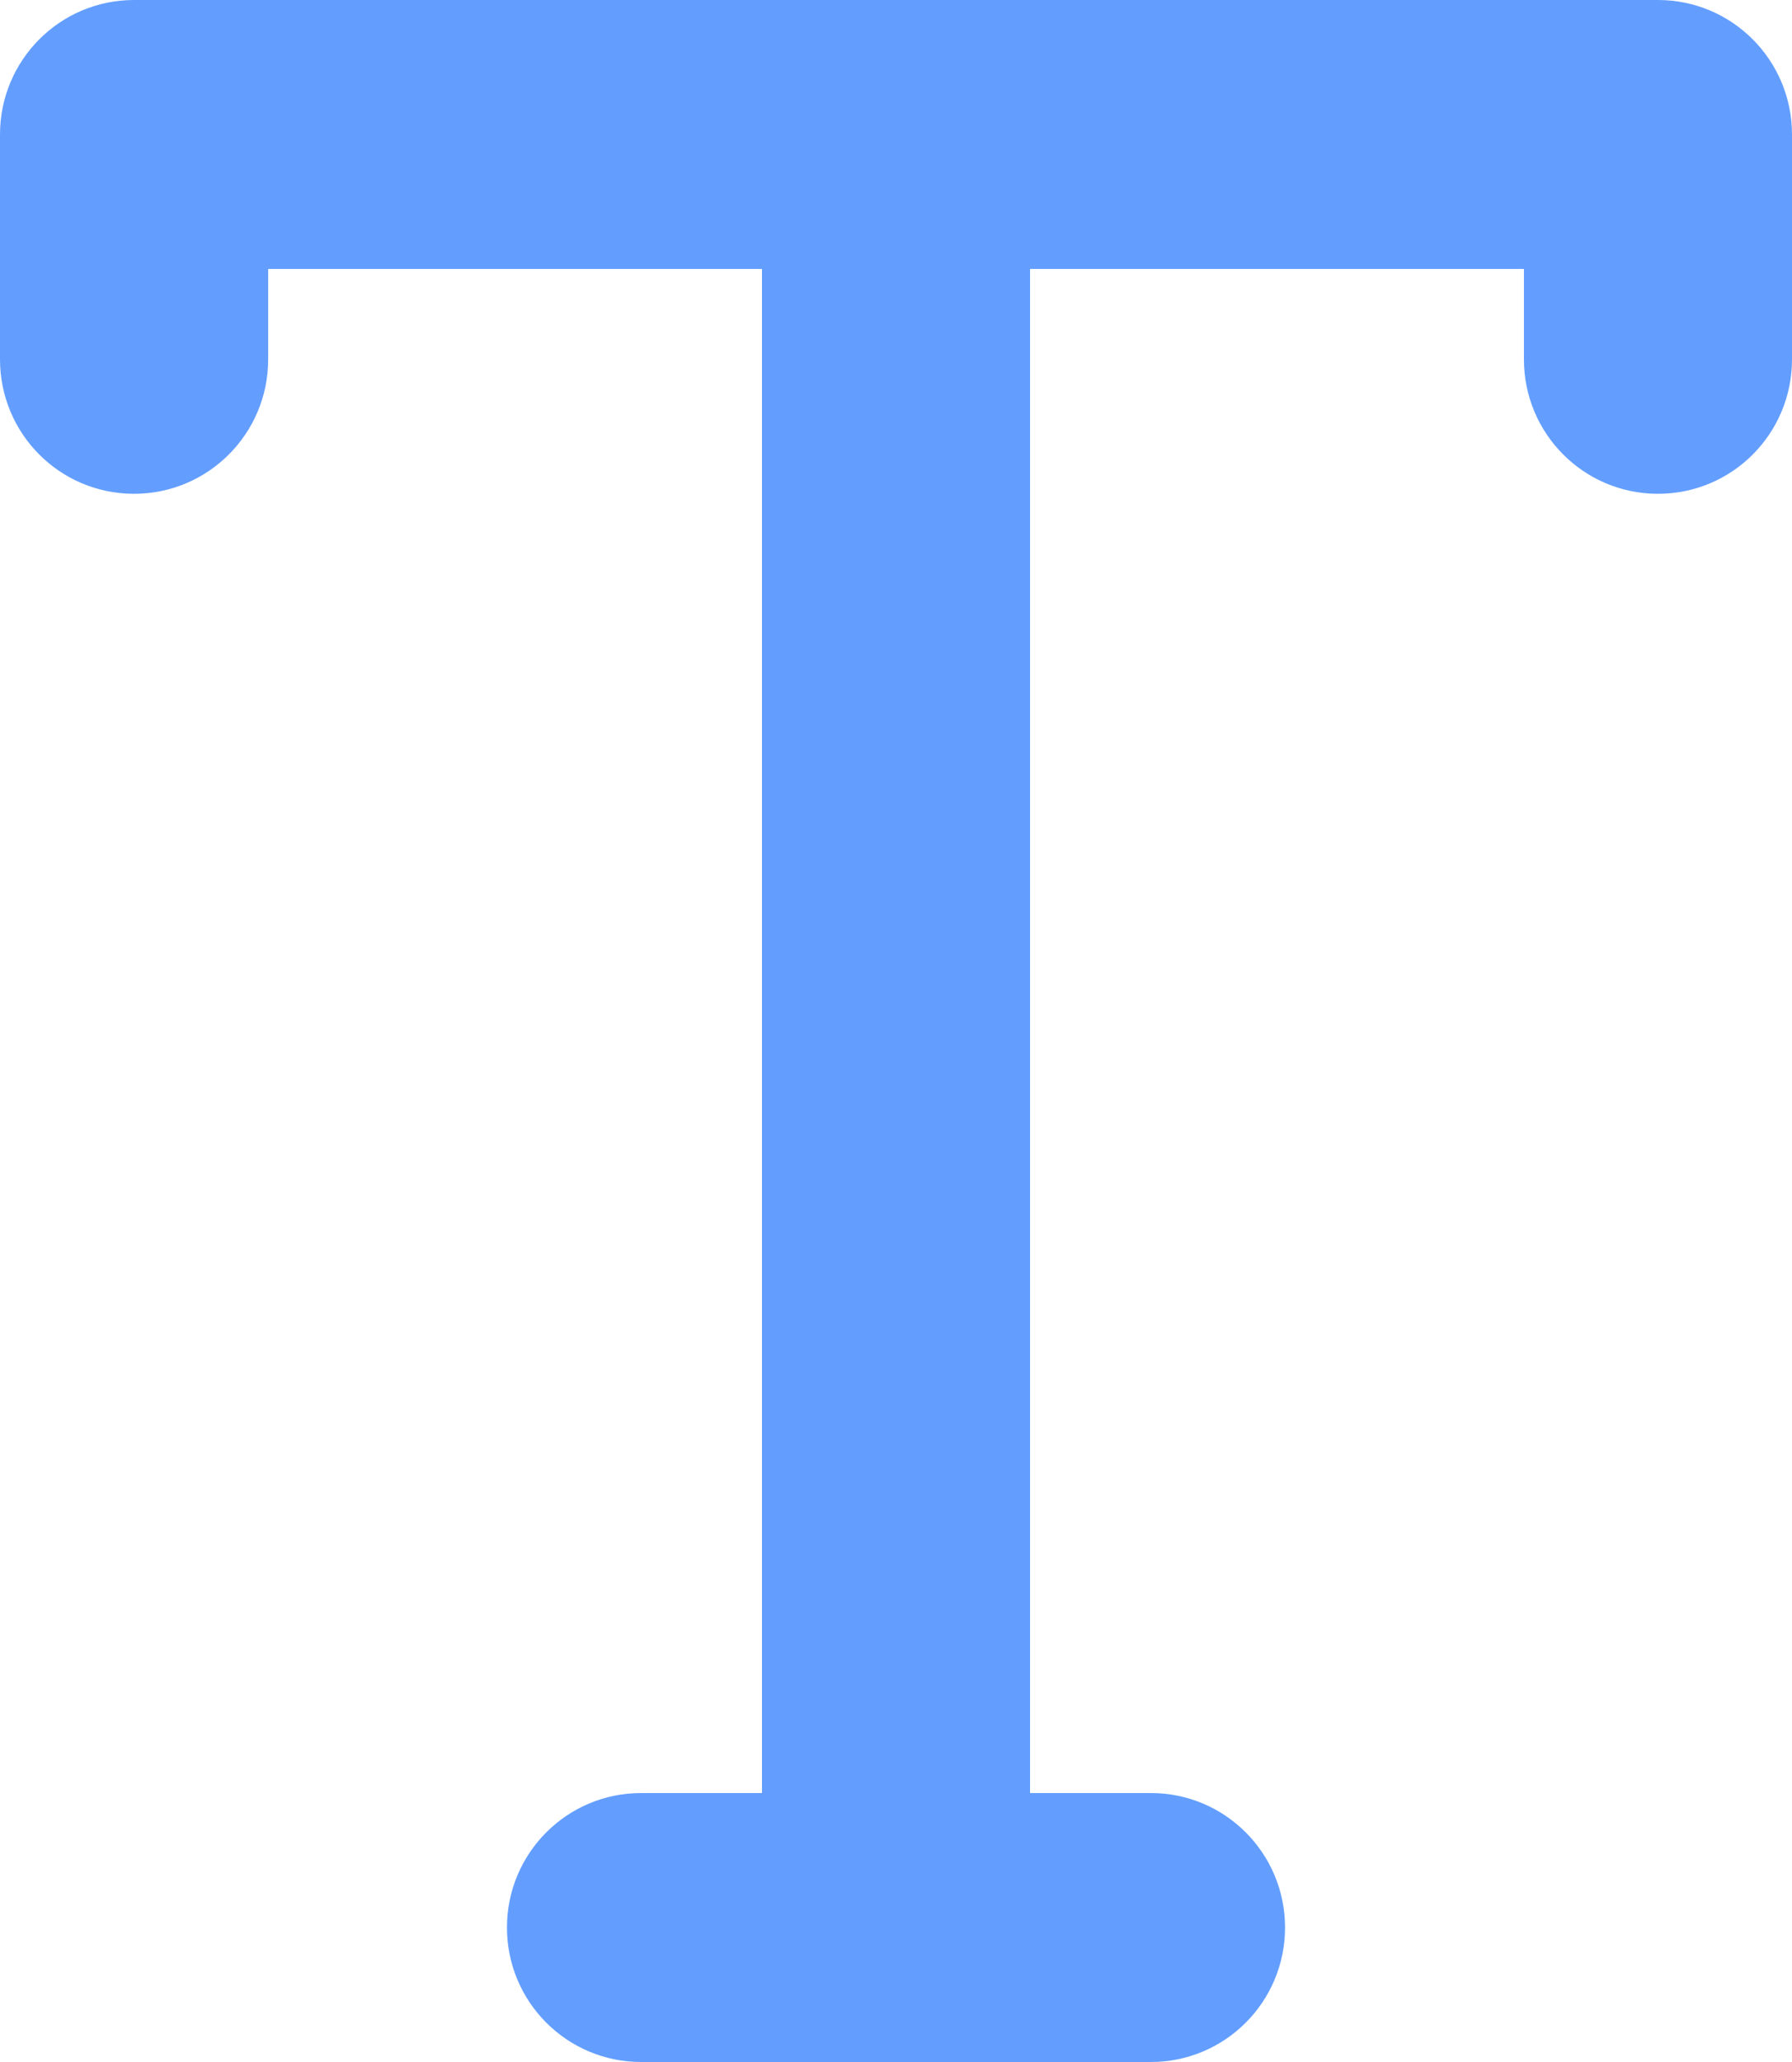 <svg width="20" height="23" viewBox="0 0 20 23" fill="none" xmlns="http://www.w3.org/2000/svg">
<path d="M20 1.5V4.008C20 4.838 19.332 5.508 18.504 5.508C17.678 5.508 17.008 4.838 17.008 4.008V3H11.496V20H12.845C13.673 20 14.342 20.672 14.342 21.5C14.342 22.328 13.673 23 12.845 23H7.155C6.327 23 5.658 22.328 5.658 21.5C5.658 20.672 6.327 20 7.155 20H8.504V3H2.993V4.008C2.993 4.838 2.322 5.508 1.496 5.508C0.668 5.508 0 4.838 0 4.008V1.5C0 0.672 0.668 0 1.496 0H18.504C19.332 0 20 0.672 20 1.5Z" fill="#639EFF"/>
</svg>
